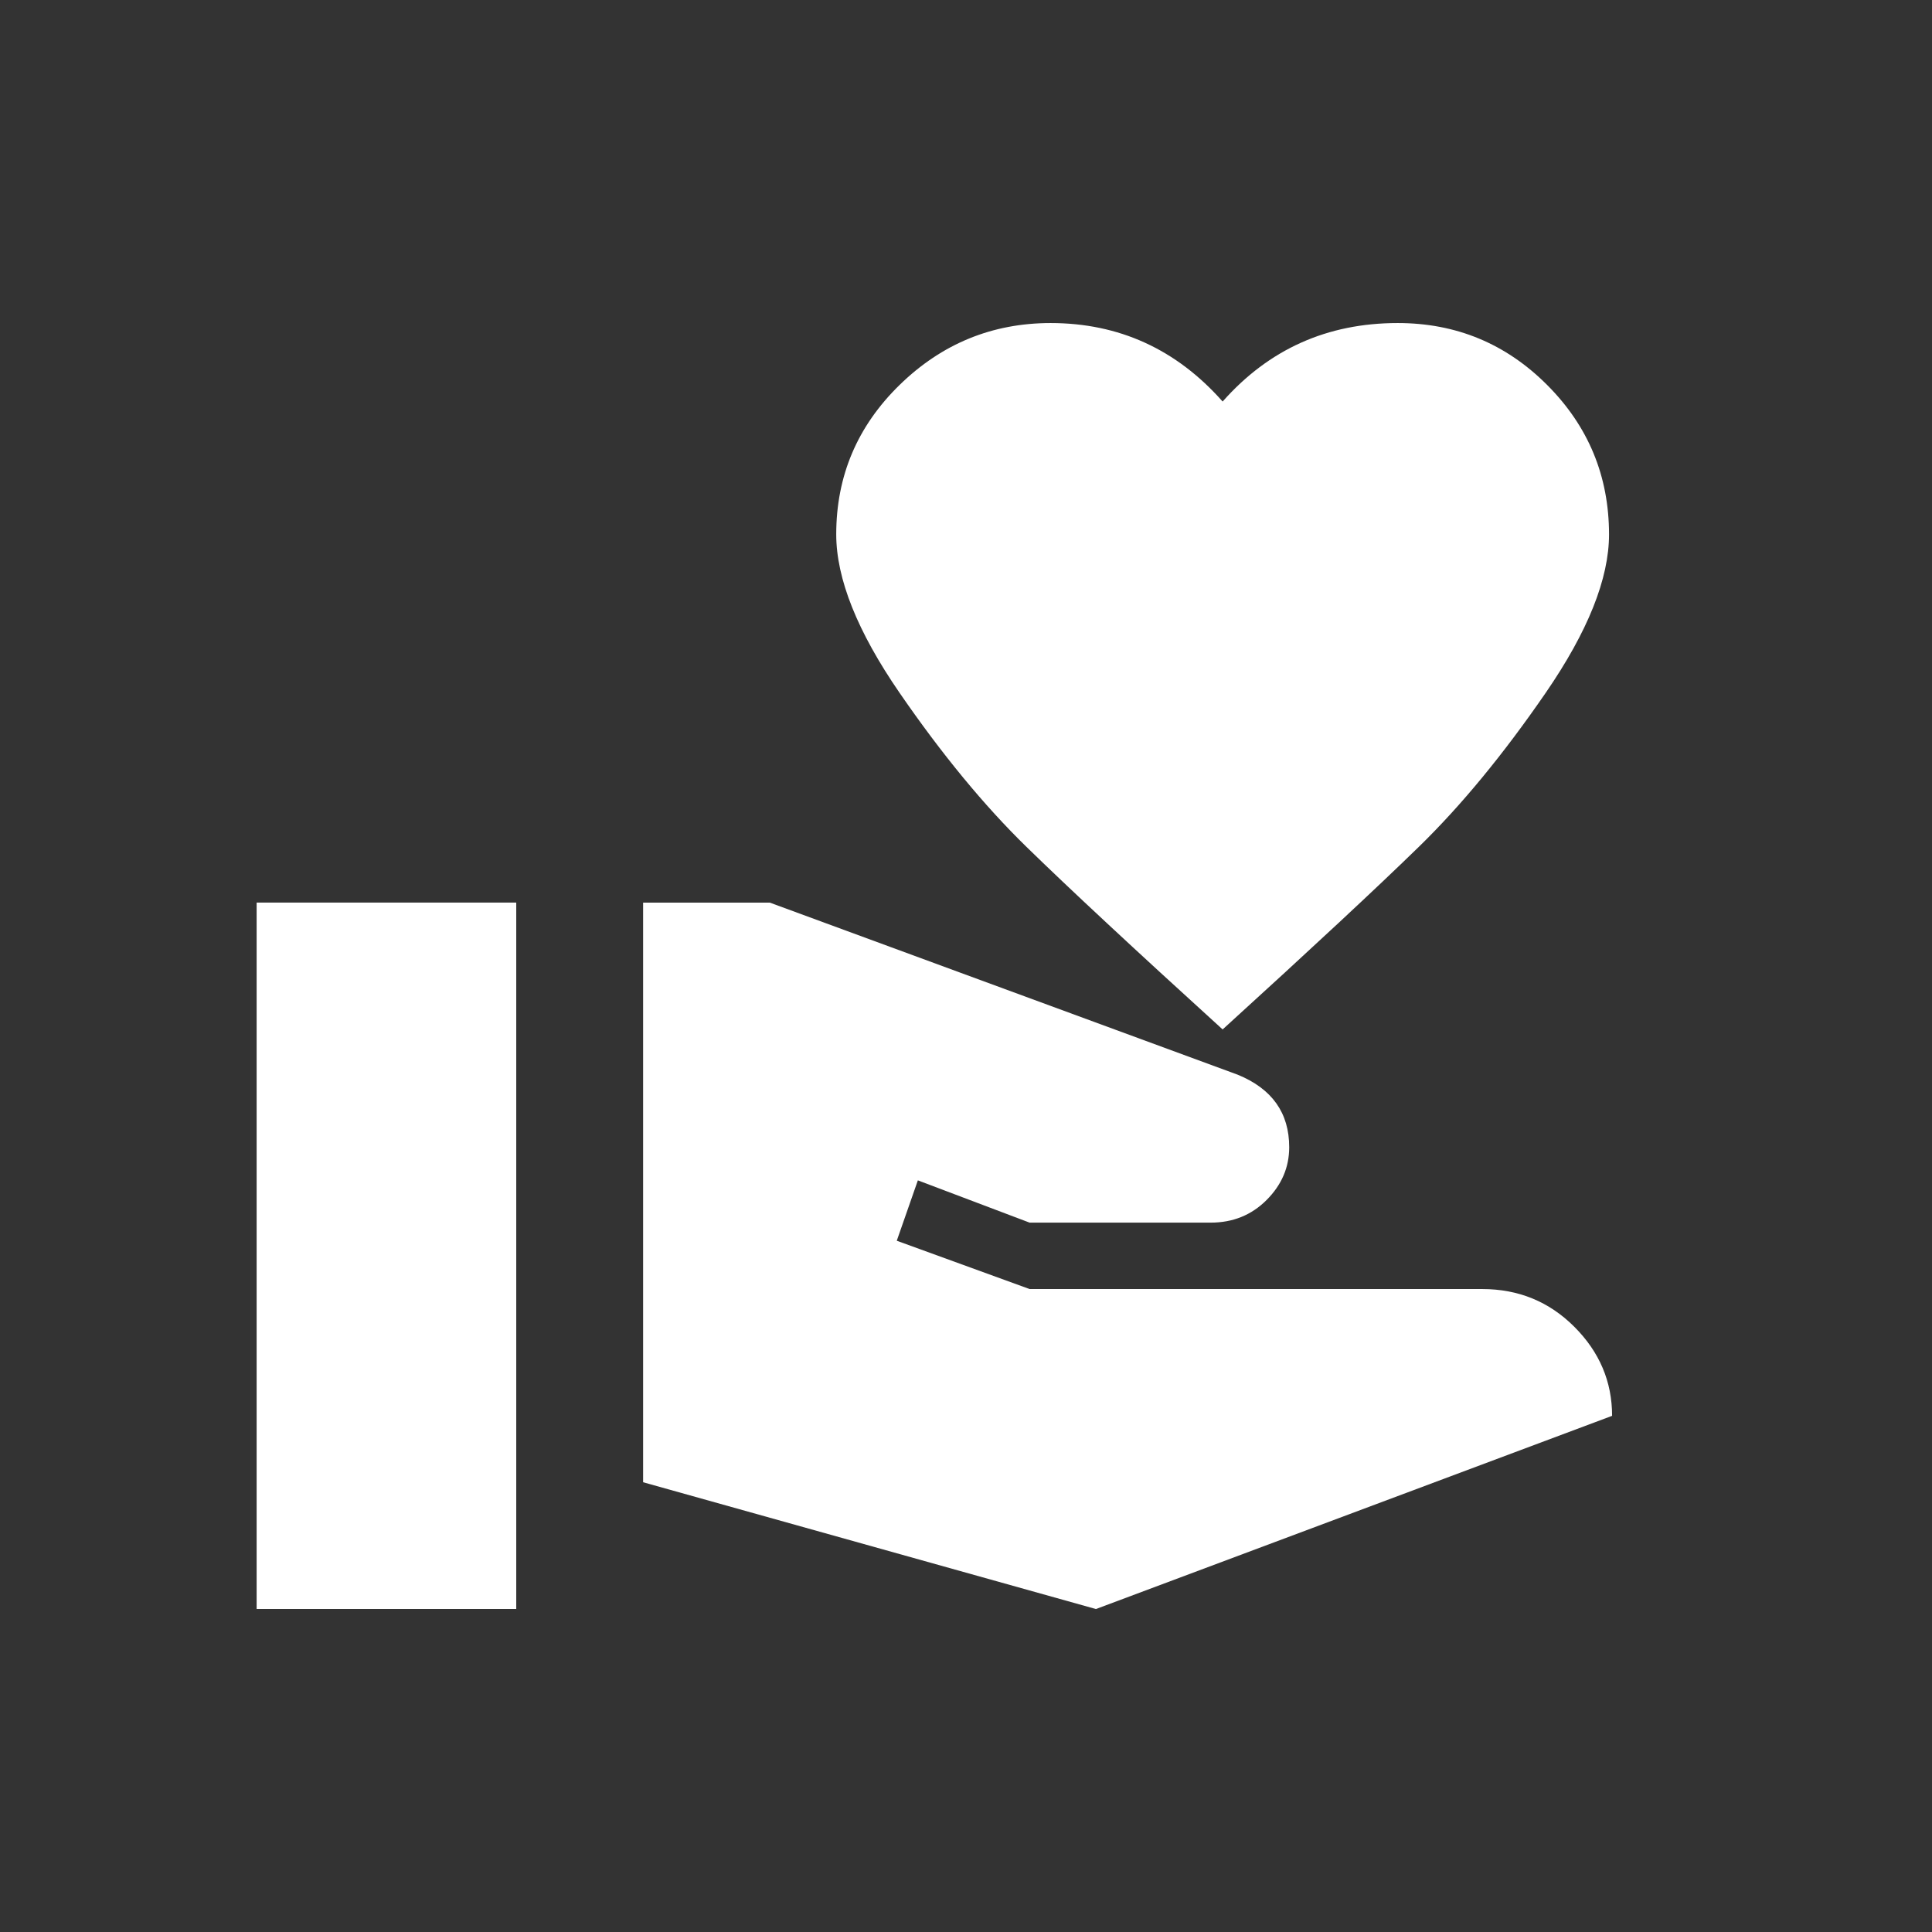 <!-- Generated by IcoMoon.io -->
<svg version="1.1" xmlns="http://www.w3.org/2000/svg" width="24" height="24" viewBox="0 0 24 24">
<rect x="0" y="0" width="24" height="24" fill="#333333" stroke="none"/>
<title>volunteer_activism</title>
<path fill="#fff" d="M18.413 16.013q0.675 0 1.144 0.469t0.469 1.106l-6.412 2.4-5.625-1.575v-7.2h1.575l5.813 2.138q0.638 0.262 0.638 0.9 0 0.375-0.281 0.656t-0.694 0.281h-2.25l-1.388-0.525-0.262 0.75 1.65 0.6h5.625zM15.188 4.988q0.862-0.975 2.175-0.975 1.088 0 1.856 0.769t0.769 1.856q0 0.825-0.787 1.969t-1.575 1.912-2.438 2.269q-1.65-1.5-2.438-2.269t-1.575-1.912-0.787-1.969q0-1.088 0.787-1.856t1.875-0.769q1.275 0 2.138 0.975zM3.188 11.212h3.225v8.775h-3.225v-8.775z"></path>
</svg>
